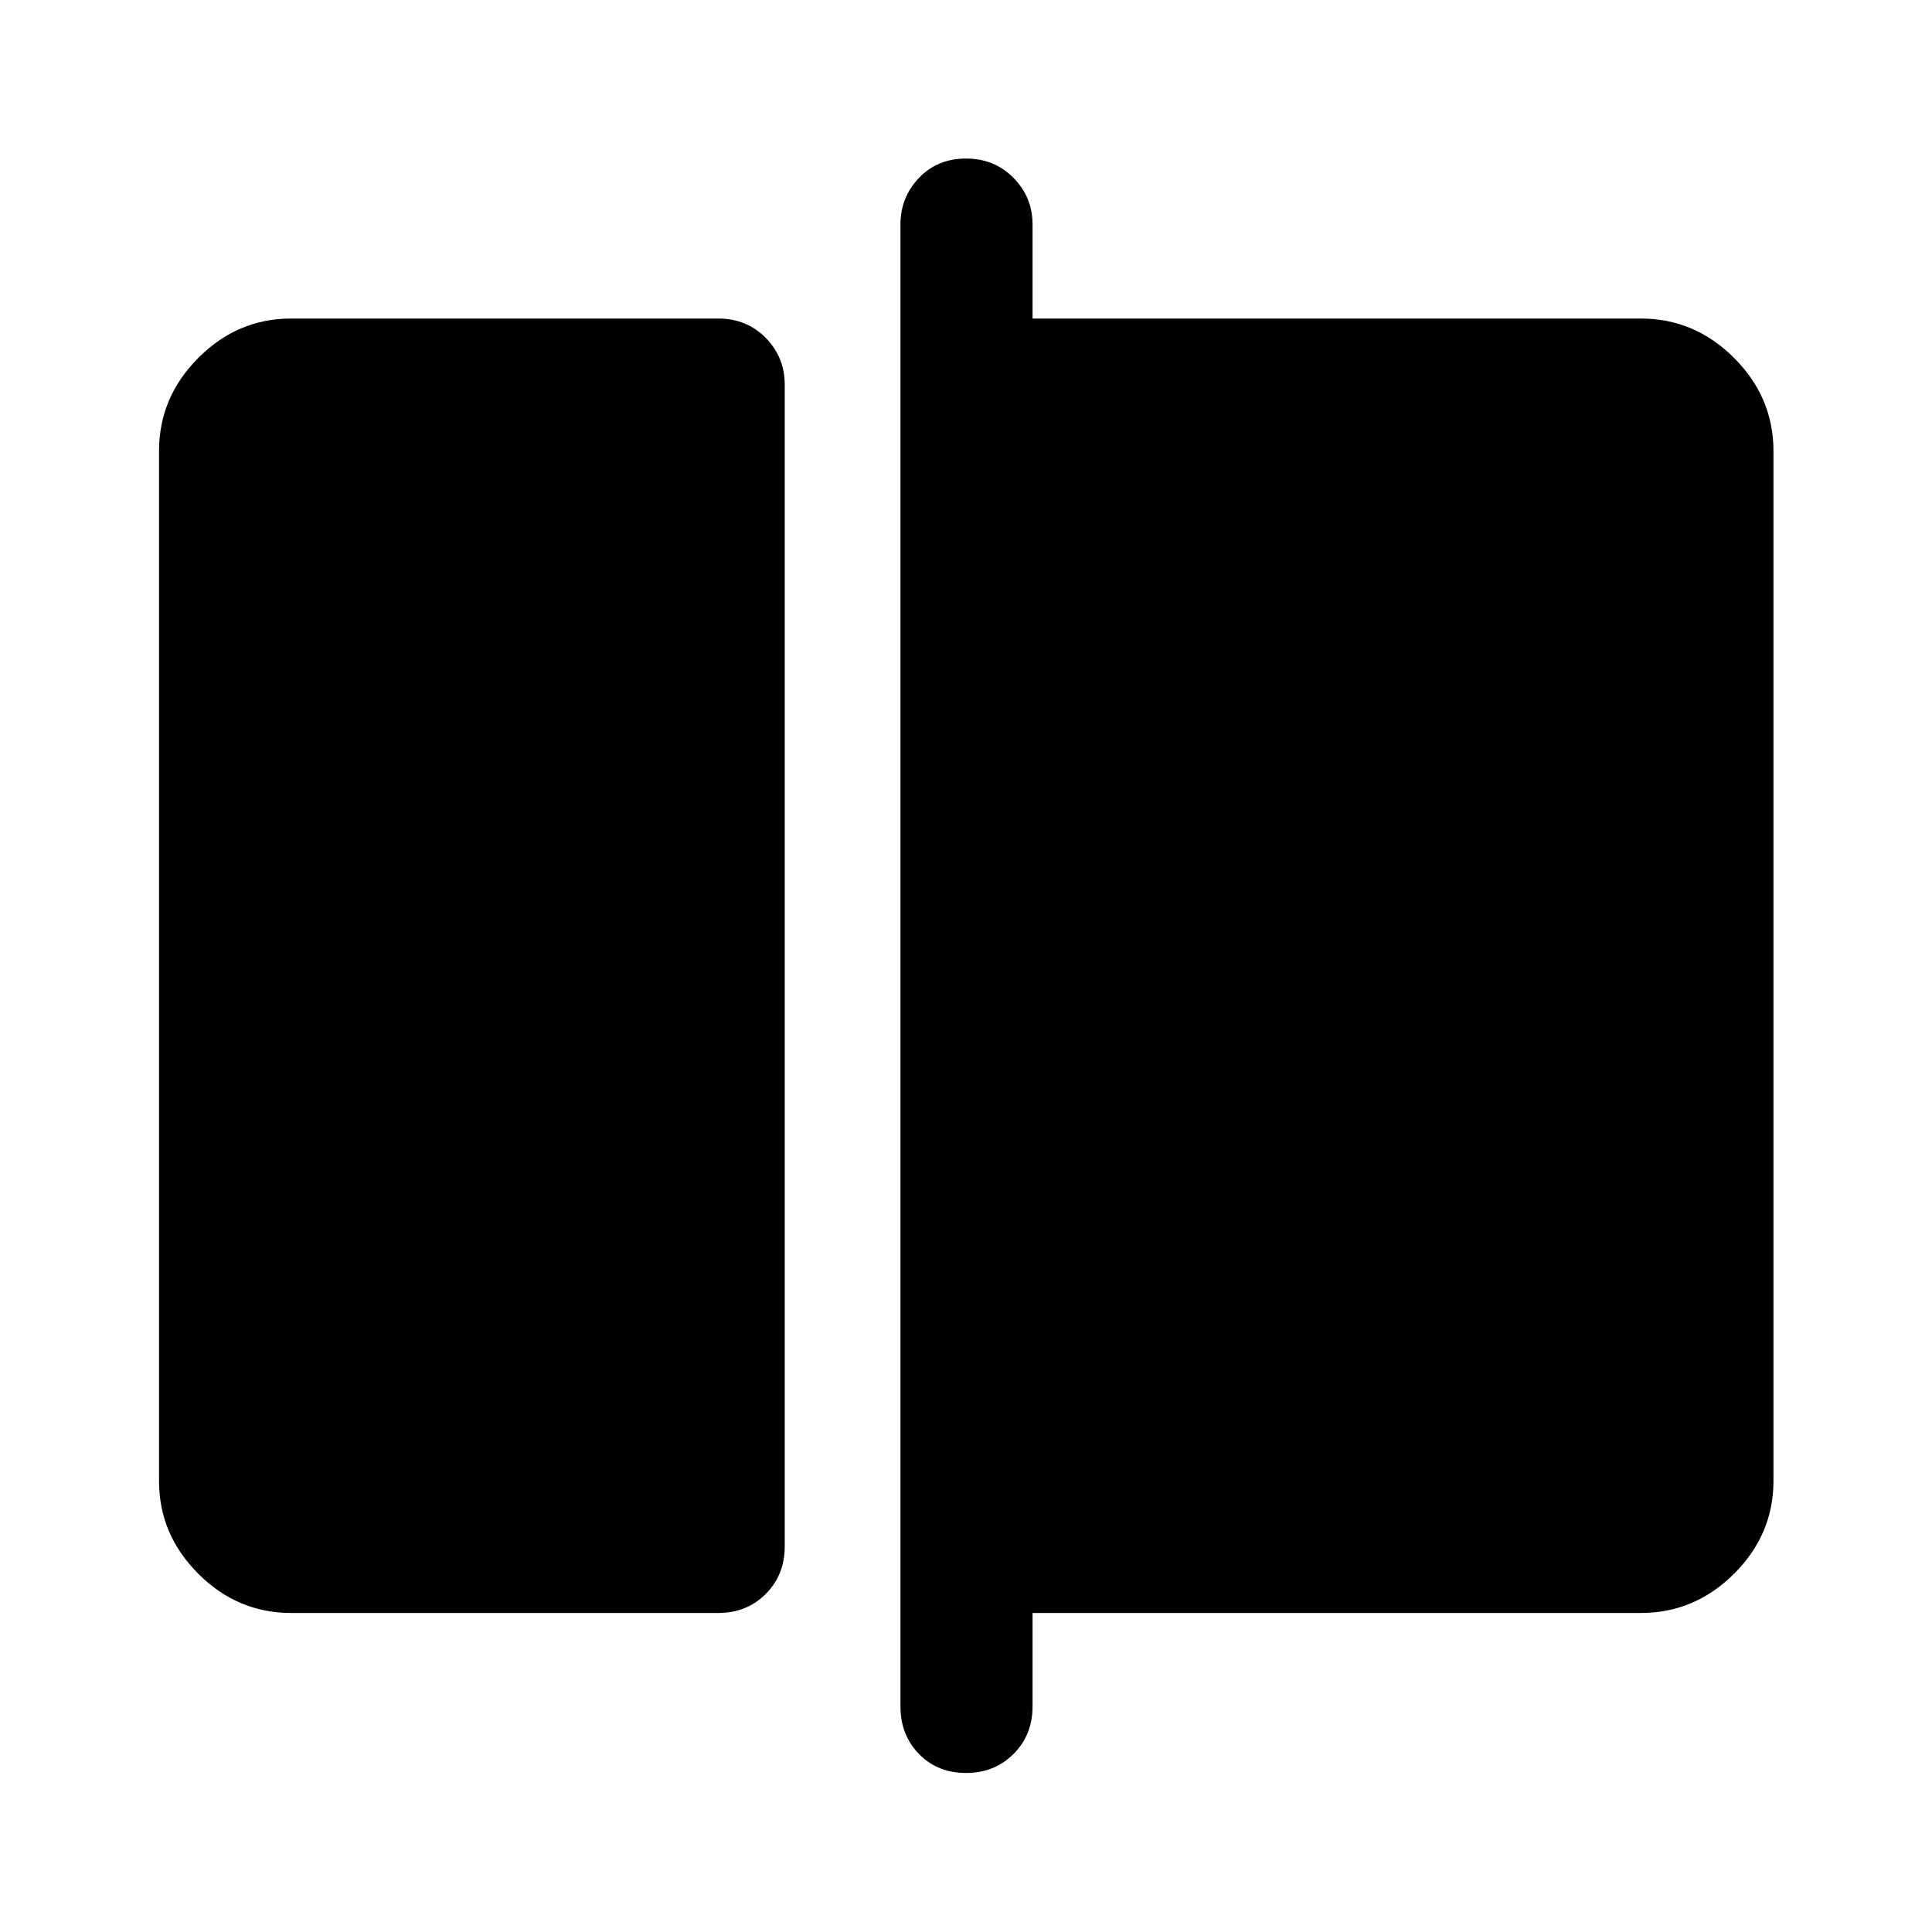 <svg xmlns="http://www.w3.org/2000/svg" height="48" viewBox="0 -960 960 960" width="48"><path d="M144.65-158.52q-26.63 0-46.13-19.5-19.5-19.5-19.5-46.13v-511.7q0-26.73 19.5-46.3 19.5-19.57 46.13-19.57h212.22q14.17 0 23.62 9.62 9.44 9.62 9.44 23.19v577.32q0 14.18-9.44 23.62-9.45 9.45-23.62 9.45H144.65ZM480-79.02q-14.17 0-23.37-9.45-9.2-9.44-9.2-23.62v-736.32q0-13.57 9.2-23.19 9.2-9.62 23.37-9.62 14.17 0 23.62 9.62 9.45 9.62 9.45 23.19v46.69h302.28q26.73 0 46.3 19.57 19.57 19.57 19.57 46.3v511.7q0 26.63-19.57 46.13-19.57 19.5-46.3 19.5H513.07v46.43q0 14.18-9.45 23.62-9.45 9.45-23.62 9.45Z"/></svg>